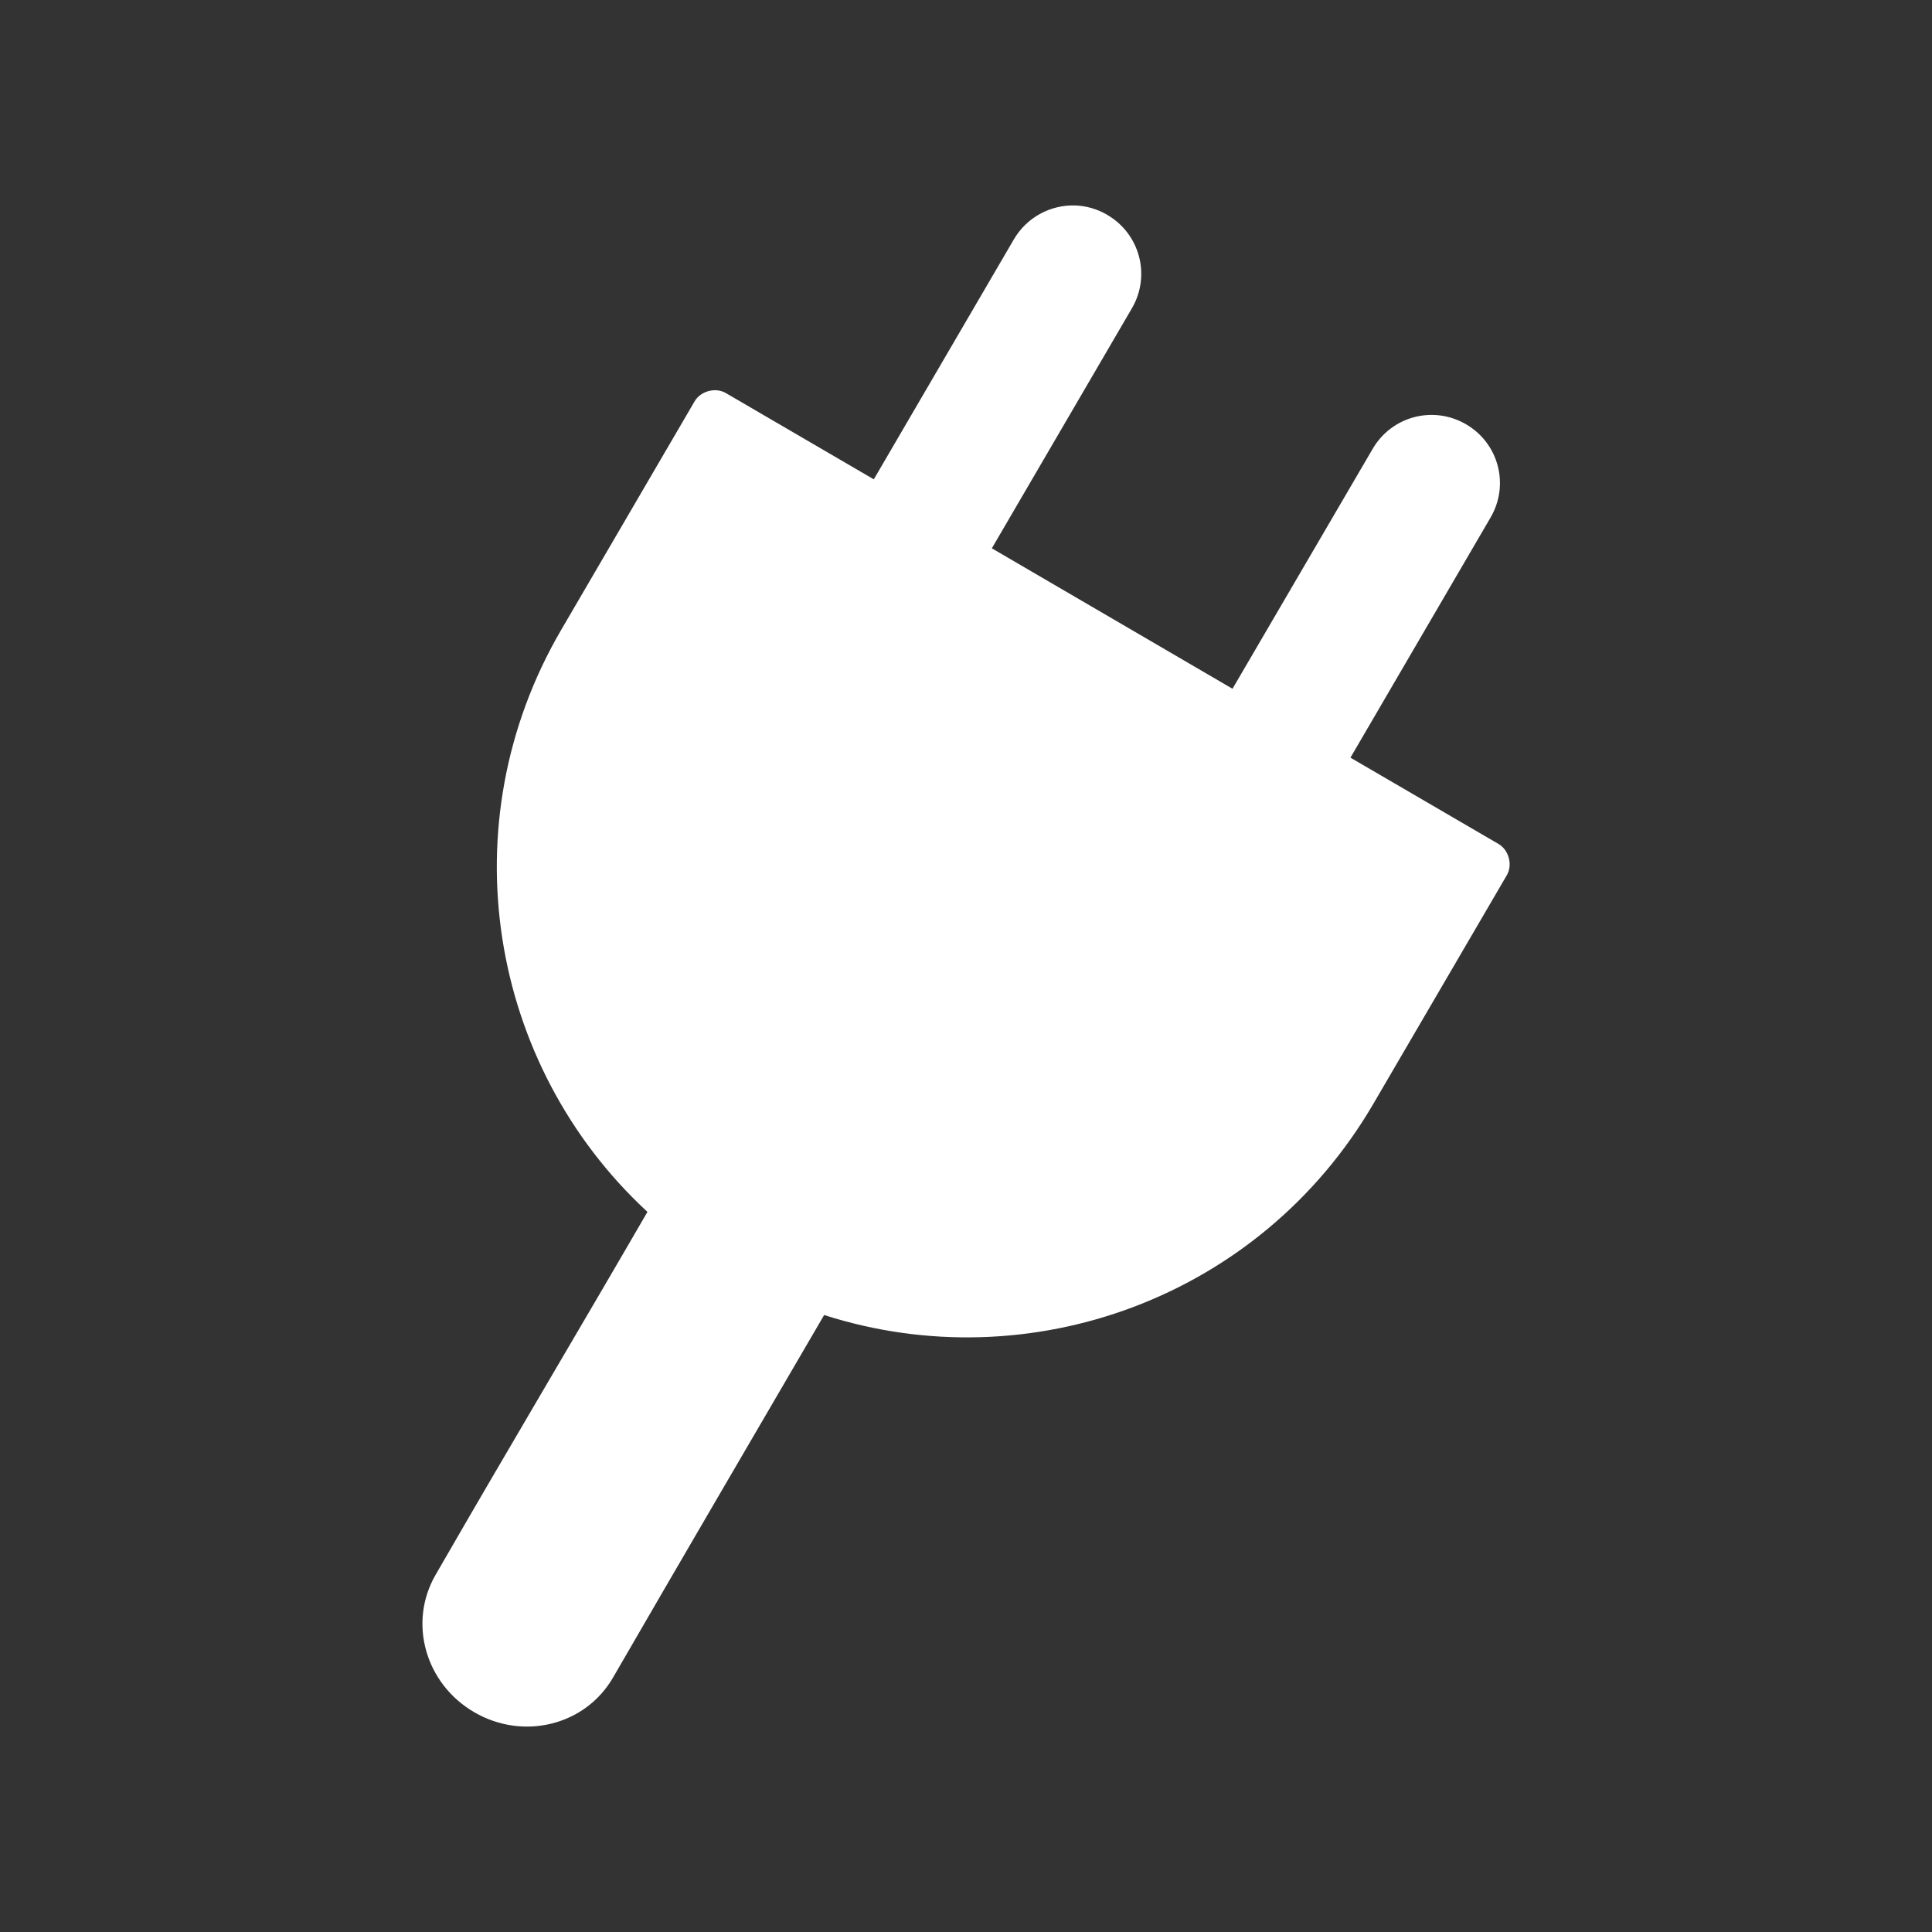 <?xml version="1.0" encoding="UTF-8" standalone="no"?>
<!-- Created with Inkscape (http://www.inkscape.org/) -->

<svg
   xmlns:dc="http://purl.org/dc/elements/1.1/"
   xmlns:cc="http://creativecommons.org/ns#"
   xmlns:rdf="http://www.w3.org/1999/02/22-rdf-syntax-ns#"
   xmlns:svg="http://www.w3.org/2000/svg"
   xmlns="http://www.w3.org/2000/svg"
   xmlns:inkscape="http://www.inkscape.org/namespaces/inkscape"
   version="1.1"
   width="100%"
   height="100%"
   viewBox="0 0 512 512"
   id="svg2">
  <rect x="0" y="0" width="512" height="512" fill="#333333" stroke="none"/>
  <defs
     id="defs2742" />
  <g
     transform="translate(-601.18,-346.04)"
     id="g46"
     style="line-height:125%;letter-spacing:0;word-spacing:0;font-family:Gentium Book Basic">
  </g>
  <g
     transform="translate(-599.52,-179.83)"
     id="g202"
     style="line-height:125%;letter-spacing:0;word-spacing:0;font-family:Gentium Book Basic">
  </g>
  <g
     transform="translate(-622.71,-189.38)"
     id="g358"
     style="line-height:125%;letter-spacing:0;word-spacing:0;font-family:Gentium Book Basic">
  </g>
  <g
     transform="translate(-622.71,-189.38)"
     id="g514"
     style="line-height:125%;letter-spacing:0;word-spacing:0;font-family:Gentium Book Basic">
  </g>
  <g
     transform="translate(-622.71,-189.38)"
     id="g562"
     style="line-height:125%;letter-spacing:0;word-spacing:0;font-family:Gentium Book Basic">
  </g>
  <g
     transform="translate(-622.71,-189.38)"
     id="g718"
     style="line-height:125%;letter-spacing:0;word-spacing:0;font-family:Gentium Book Basic">
  </g>
  <g
     transform="translate(-622.71,-189.38)"
     id="g874"
     style="line-height:125%;letter-spacing:0;word-spacing:0;font-family:Gentium Book Basic">
  </g>
  <g
     transform="translate(-622.71,-189.38)"
     id="g922"
     style="line-height:125%;letter-spacing:0;word-spacing:0;font-family:Gentium Book Basic">
  </g>
  <g
     transform="translate(-620.97,-226.09)"
     id="g1078"
     style="line-height:125%;letter-spacing:0;word-spacing:0;font-family:Gentium Book Basic">
  </g>
  <g
     transform="translate(-620.97,-226.09)"
     id="g1234"
     style="line-height:125%;letter-spacing:0;word-spacing:0;font-family:Gentium Book Basic">
  </g>
  <g
     transform="translate(-620.97,-226.09)"
     id="g1282"
     style="line-height:125%;letter-spacing:0;word-spacing:0;font-family:Gentium Book Basic">
  </g>
  <g
     transform="translate(-620.97,-226.09)"
     id="g1438"
     style="line-height:125%;letter-spacing:0;word-spacing:0;font-family:Gentium Book Basic">
  </g>
  <g
     transform="translate(-620.97,-226.09)"
     id="g1594"
     style="line-height:125%;letter-spacing:0;word-spacing:0;font-family:Gentium Book Basic">
  </g>
  <g
     transform="translate(-620.97,-226.09)"
     id="g1642"
     style="line-height:125%;letter-spacing:0;word-spacing:0;font-family:Gentium Book Basic">
  </g>
  <g
     id="g1798"
     style="font-size:208.33px;line-height:125%;letter-spacing:0;word-spacing:0;font-family:Gentium Book Basic">
  </g>
  <g
     id="g1852"
     style="line-height:125%;letter-spacing:0;word-spacing:0;font-family:Gentium Book Basic">
  </g>
  <g
     transform="translate(-784.03,59.875)"
     id="g1900"
     style="line-height:125%;letter-spacing:0;word-spacing:0;font-family:Gentium Book Basic">
  </g>
  <g
     transform="translate(-784.03,59.875)"
     id="g2056"
     style="line-height:125%;letter-spacing:0;word-spacing:0;font-family:Gentium Book Basic">
  </g>
  <g
     transform="translate(-784.03,59.875)"
     id="g2104"
     style="line-height:125%;letter-spacing:0;word-spacing:0;font-family:Gentium Book Basic">
  </g>
  <g
     transform="translate(-1058.75,-485.41)"
     id="g2260"
     style="line-height:125%;letter-spacing:0;word-spacing:0;font-family:Gentium Book Basic">
  </g>
  <g
     transform="translate(-1058.75,-485.41)"
     id="g2416"
     style="line-height:125%;letter-spacing:0;word-spacing:0;font-family:Gentium Book Basic">
  </g>
  <g
     transform="translate(-1058.75,-485.41)"
     id="g2464"
     style="line-height:125%;letter-spacing:0;word-spacing:0;font-family:Gentium Book Basic">
  </g>
  <rect
     width="512"
     height="512"
     rx="26.26"
     x="0"
     y="0"
     id="rect2578"
     style="fill:none" />
  <path
     d="m 283.94,54.656 c -18.408,3.253 -22.01,25.11 -32.06,38.25 l -20.06,34.31 c -15.718,-3.508 -33.698,-21.415 -45.09,1.125 -21.237,39.09 -44.38,65.6 -39.938,113 1.662,31.893 1.68,58.34 25.09,80.03 -19.08,35.16 -42.705,68.26 -59.22,104.56 -2.623,22.622 21.04,33.903 33.375,49.25 5.03,5.02 26.845,24.02 41.19,36.813 h 298.53 c 14.546,0 26.25,-11.704 26.25,-26.25 v -258.22 c -34.636,-33.843 -86.66,-79.08 -119,-111.41 -13.5,-17.12 -23.677,8.981 -31.12,7.094 -20.681,-20.681 -44.31,-42.22 -68.12,-66.03 -2.917,-1.74 -6.388,-2.622 -9.781,-2.5 l -0.031,-0.031"
     inkscape:connector-curvature="0"
     id="path2580"
     style="fill-opacity:0.0;stroke-width:0.519" />
  <g
     id="g2624"
     style="line-height:125%;letter-spacing:0;word-spacing:0;font-family:Gentium Book Basic">
  </g>
  <path
     d="m 293.46,56.948 c -2.705,-1.578 -5.625,-2.409 -8.541,-2.501 -6.416,-0.202 -12.77,3.052 -16.243,9 l -37.11,63.58 -39.2,-22.856 c -2.737,-1.605 -6.697,-0.551 -8.291,2.194 l -35.36,60.57 c -30.05,51.47 -19.13,115.41 22.866,154.23 -17.709,30.578 -37.473,63.787 -54.31,93.01 l -1.856,3.214 c -7.301,12.647 -2.689,28.889 10.341,36.413 13.03,7.528 29.41,3.399 36.712,-9.247 18.549,-32.06 37.28,-64.05 55.94,-96.06 54.45,17.48 115.48,-4.466 145.53,-55.943 l 35.38,-60.6 c 1.607,-2.737 0.551,-6.696 -2.194,-8.291 l -39.24,-22.874 37.14,-63.65 c 5.05,-8.657 2.15,-19.652 -6.505,-24.696 -8.657,-5.05 -19.676,-2.168 -24.733,6.487 l -37.16,63.6 -63.777,-37.22 37.12,-63.61 c 5.05,-8.657 2.136,-19.697 -6.52,-24.745"
     inkscape:connector-curvature="0"
     id="path2738"
     style="fill:#ffffff;stroke-width:0.519" />
</svg>
